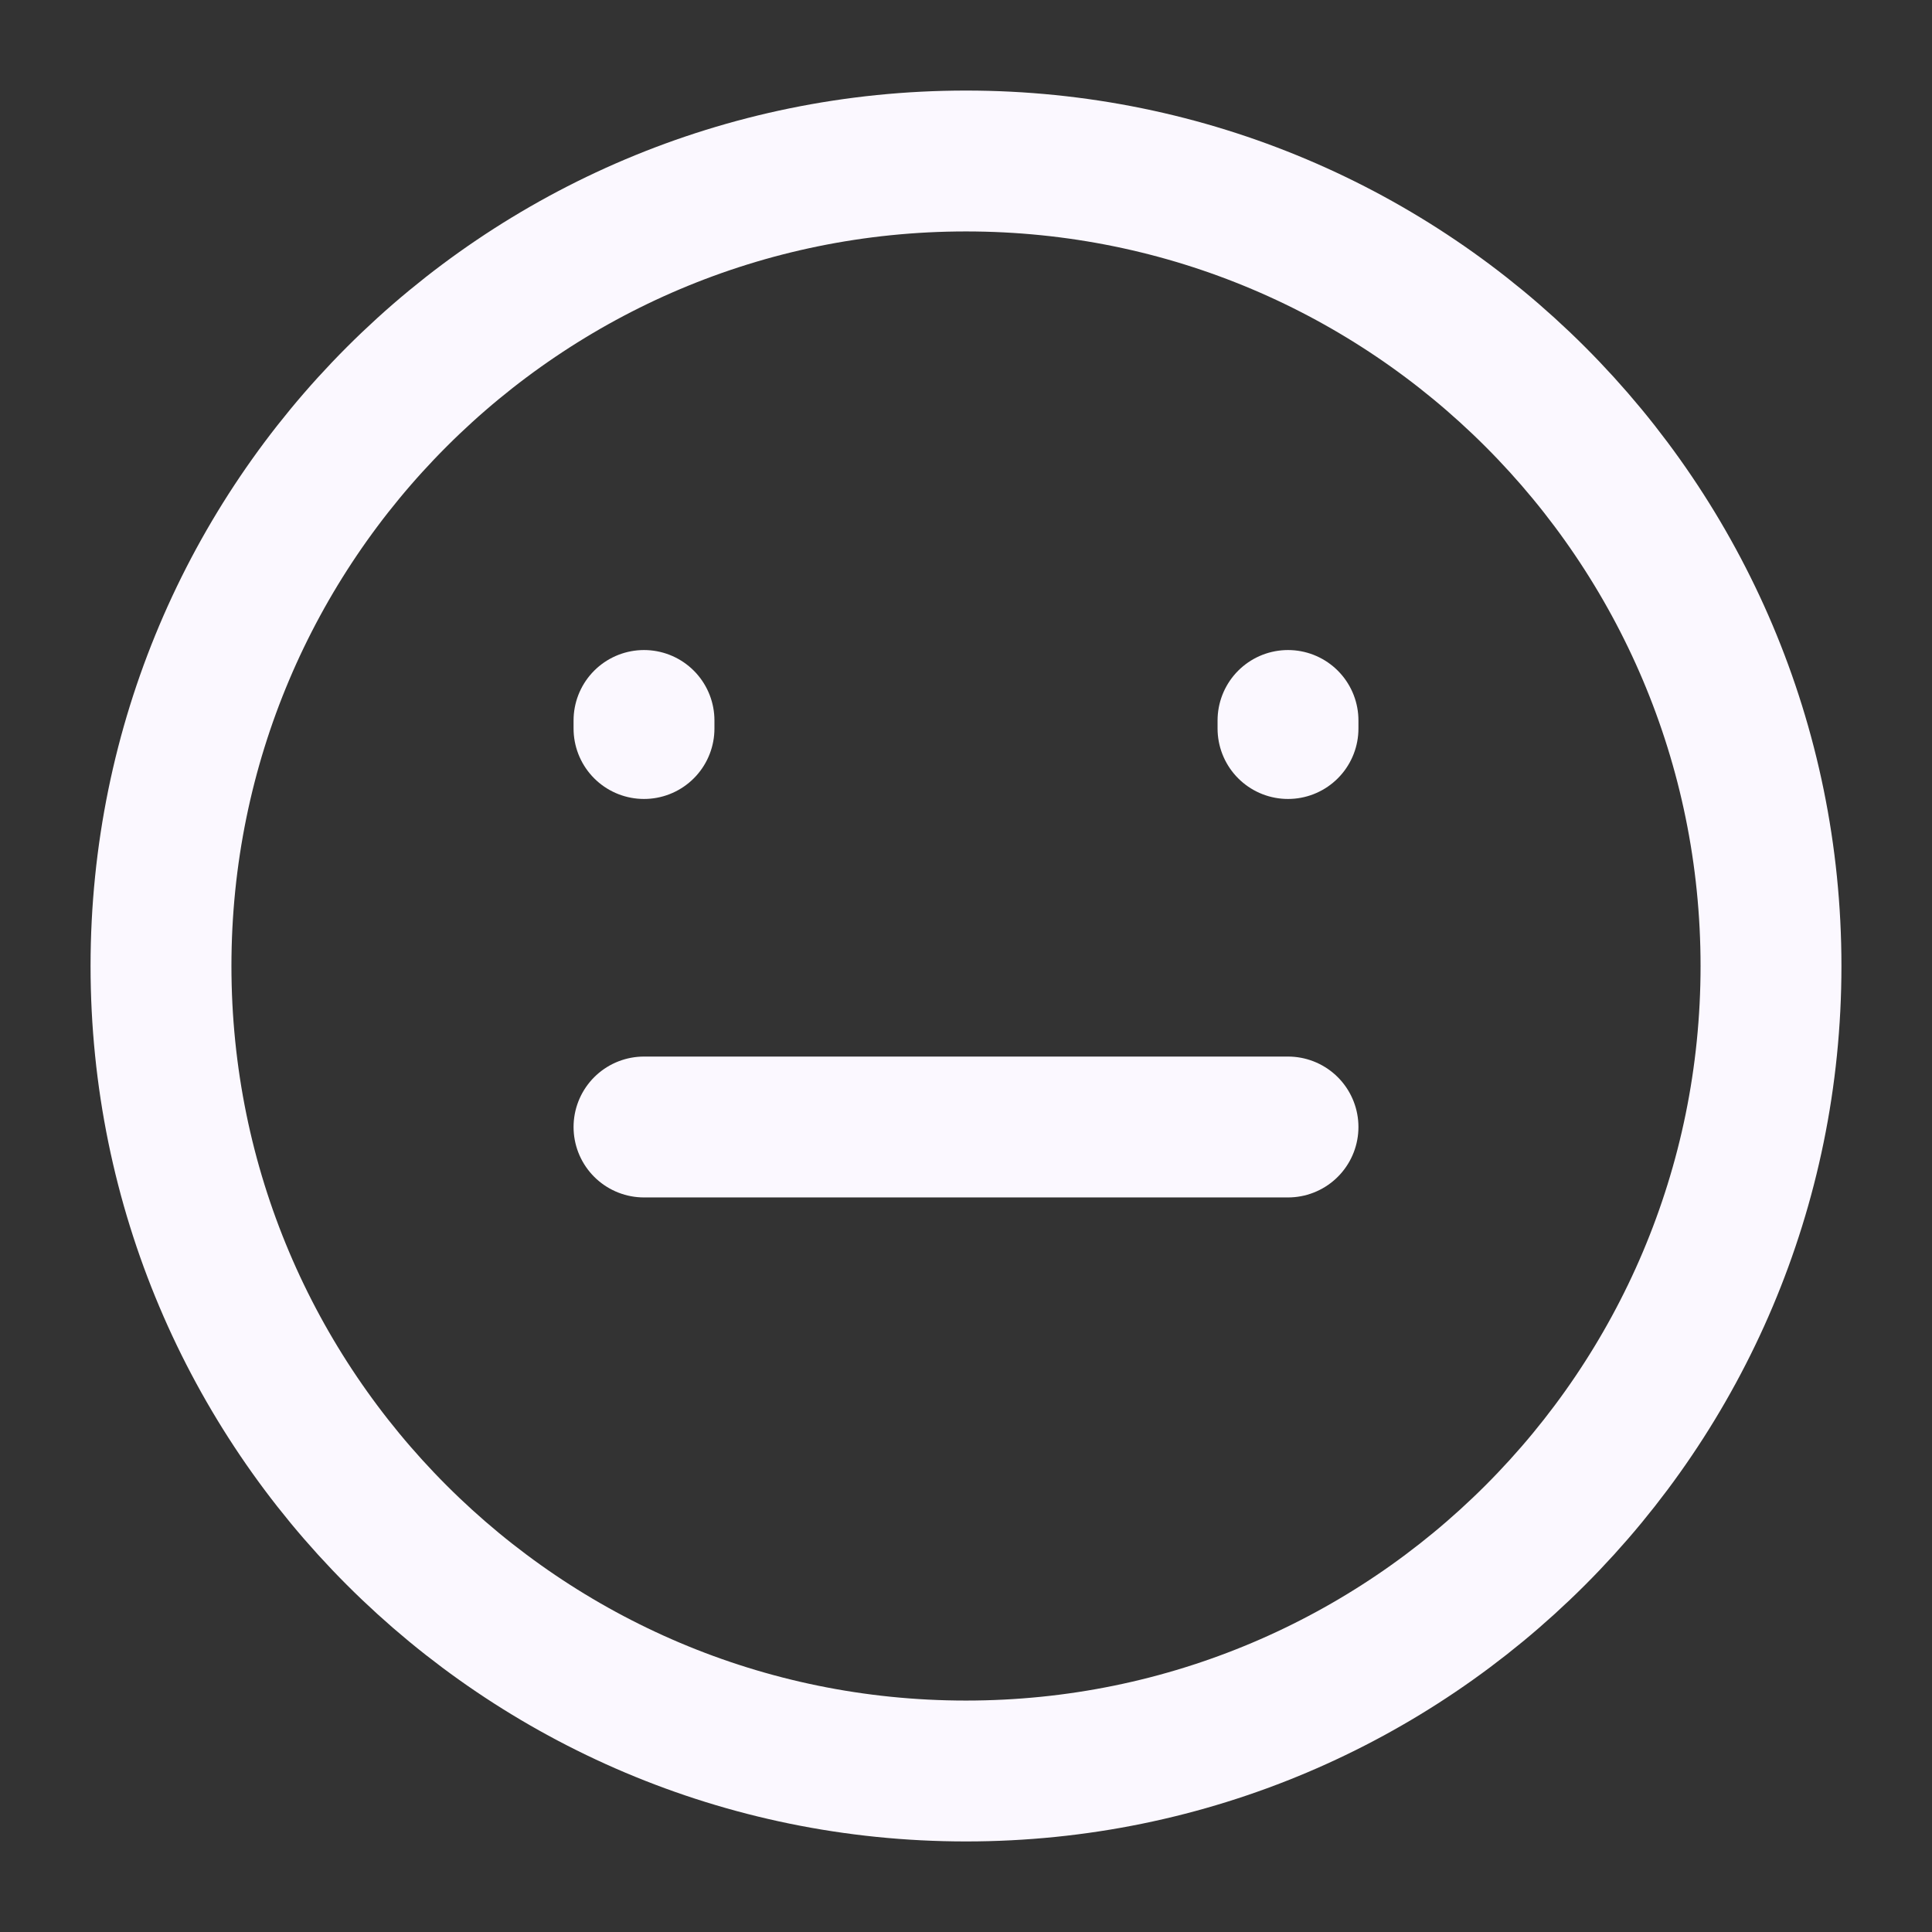 <svg width="48" height="48" viewBox="0 0 48 48" fill="none" xmlns="http://www.w3.org/2000/svg">
<rect x="0" y="0" width="48" height="48" fill="#333333" stroke="none"/>
<path d="M24 44C35.046 44 44 35.046 44 24C44 12.954 35.046 4 24 4C12.954 4 4 12.954 4 24C4 35.046 12.954 44 24 44Z" stroke="#FBF8FF" stroke-width="3.5" stroke-linecap="round"/>
<path d="M16 18.1V17.9M32 18.1V17.9M16 28H32" stroke="#FBF8FF" stroke-width="3.5" stroke-linecap="round"/>
</svg>
